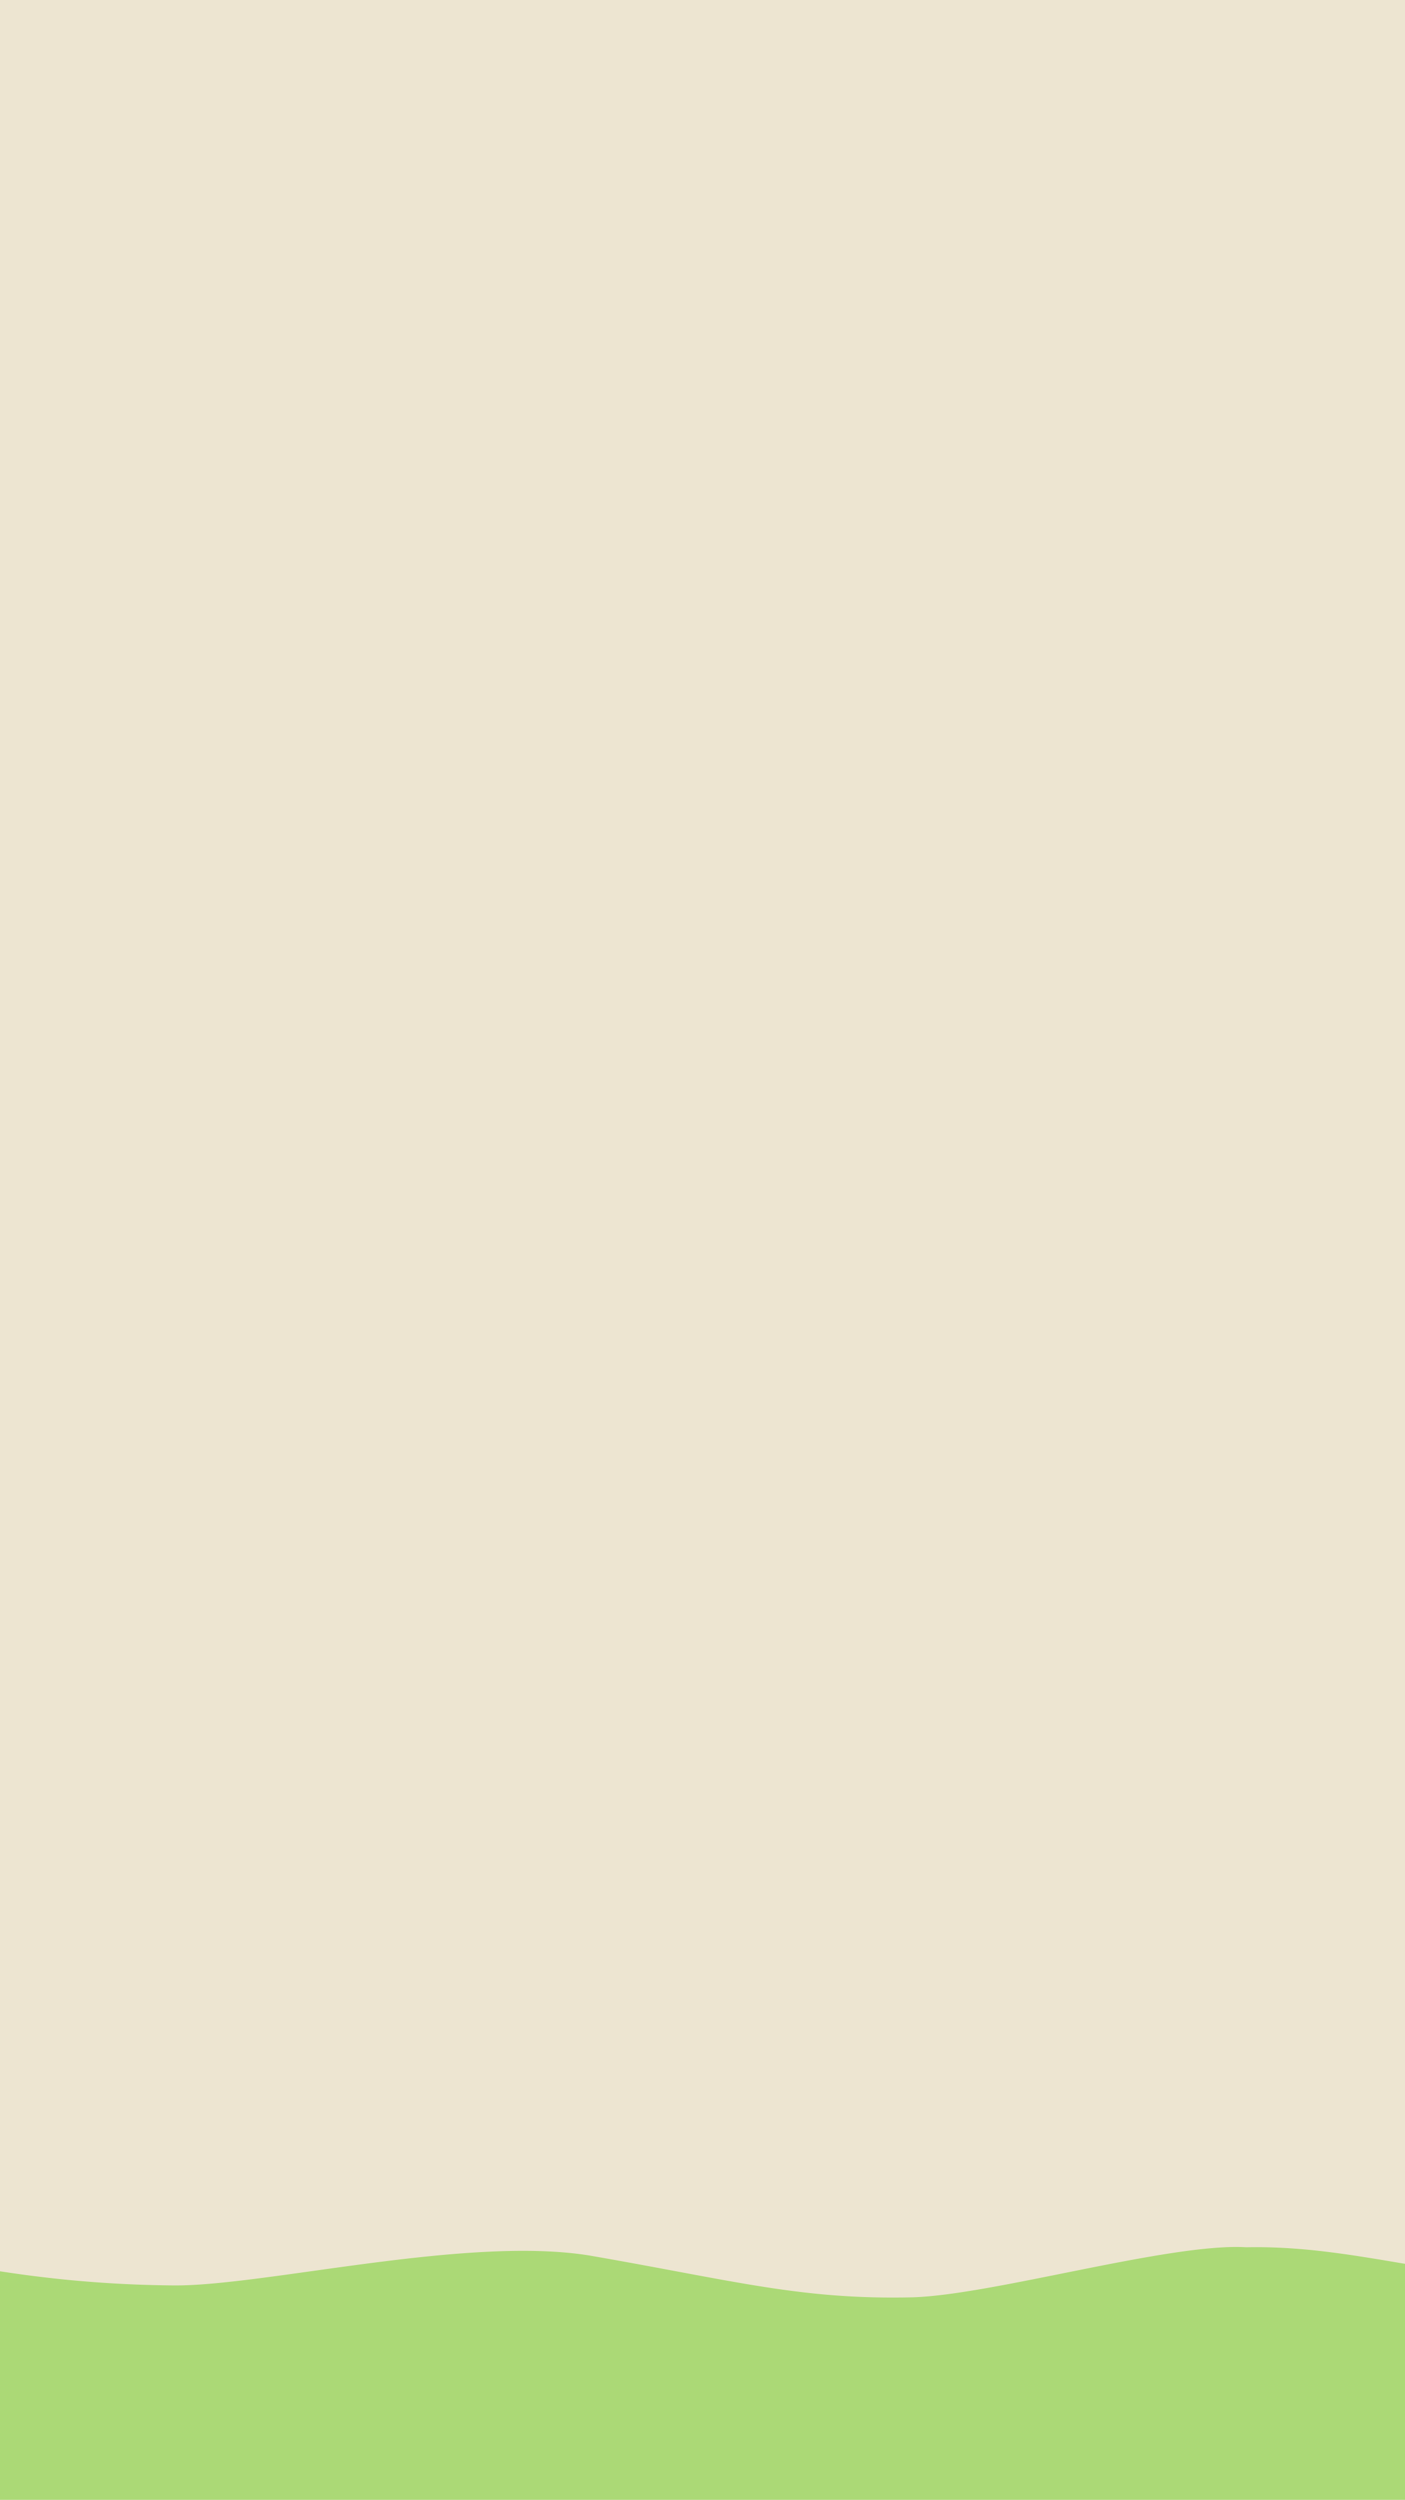 <svg id="Layer_1" data-name="Layer 1" xmlns="http://www.w3.org/2000/svg" viewBox="0 0 750 1334"><defs><style>.cls-1{fill:#ede5d1;}.cls-2{fill:#abd976;}</style></defs><path class="cls-1" d="M-614.34-157.34-587.28-13.6,1381.21.49l1.38-140.36s-177-5-290.06,7.73-202,5.1-250,.3S610.11-135.28,512.42-150s-221-8.49-275.42-1.79-293.24,10-373.21-10.57-195.53,4.69-271.79-1.77S-614.34-157.34-614.34-157.34Z"/><polygon class="cls-1" points="814.14 1345.07 -63.86 1342.69 -46.43 -7.93 795.84 -7.93 814.14 1345.07"/><path class="cls-2" d="M1325.53,1212.22s-37.66-4-112.23-4.45c-39.23-.26-65.36,6.65-122.62,10a357.76,357.76,0,0,1-86.07-5.57c-58-10.83-104.91,2.81-168.69,4.22-63.21,1.4-111.89-18.42-170.65-17.19-40.67-2.47-136.52,25.84-179,26.73-58.75,1.24-93.64-8.74-170.07-22.06-65.32-11.39-175.19,16.18-223.78,15.7-118.92-1.17-163.13-32.26-215.26-15.7l.65,141.1H1324Z"/></svg>